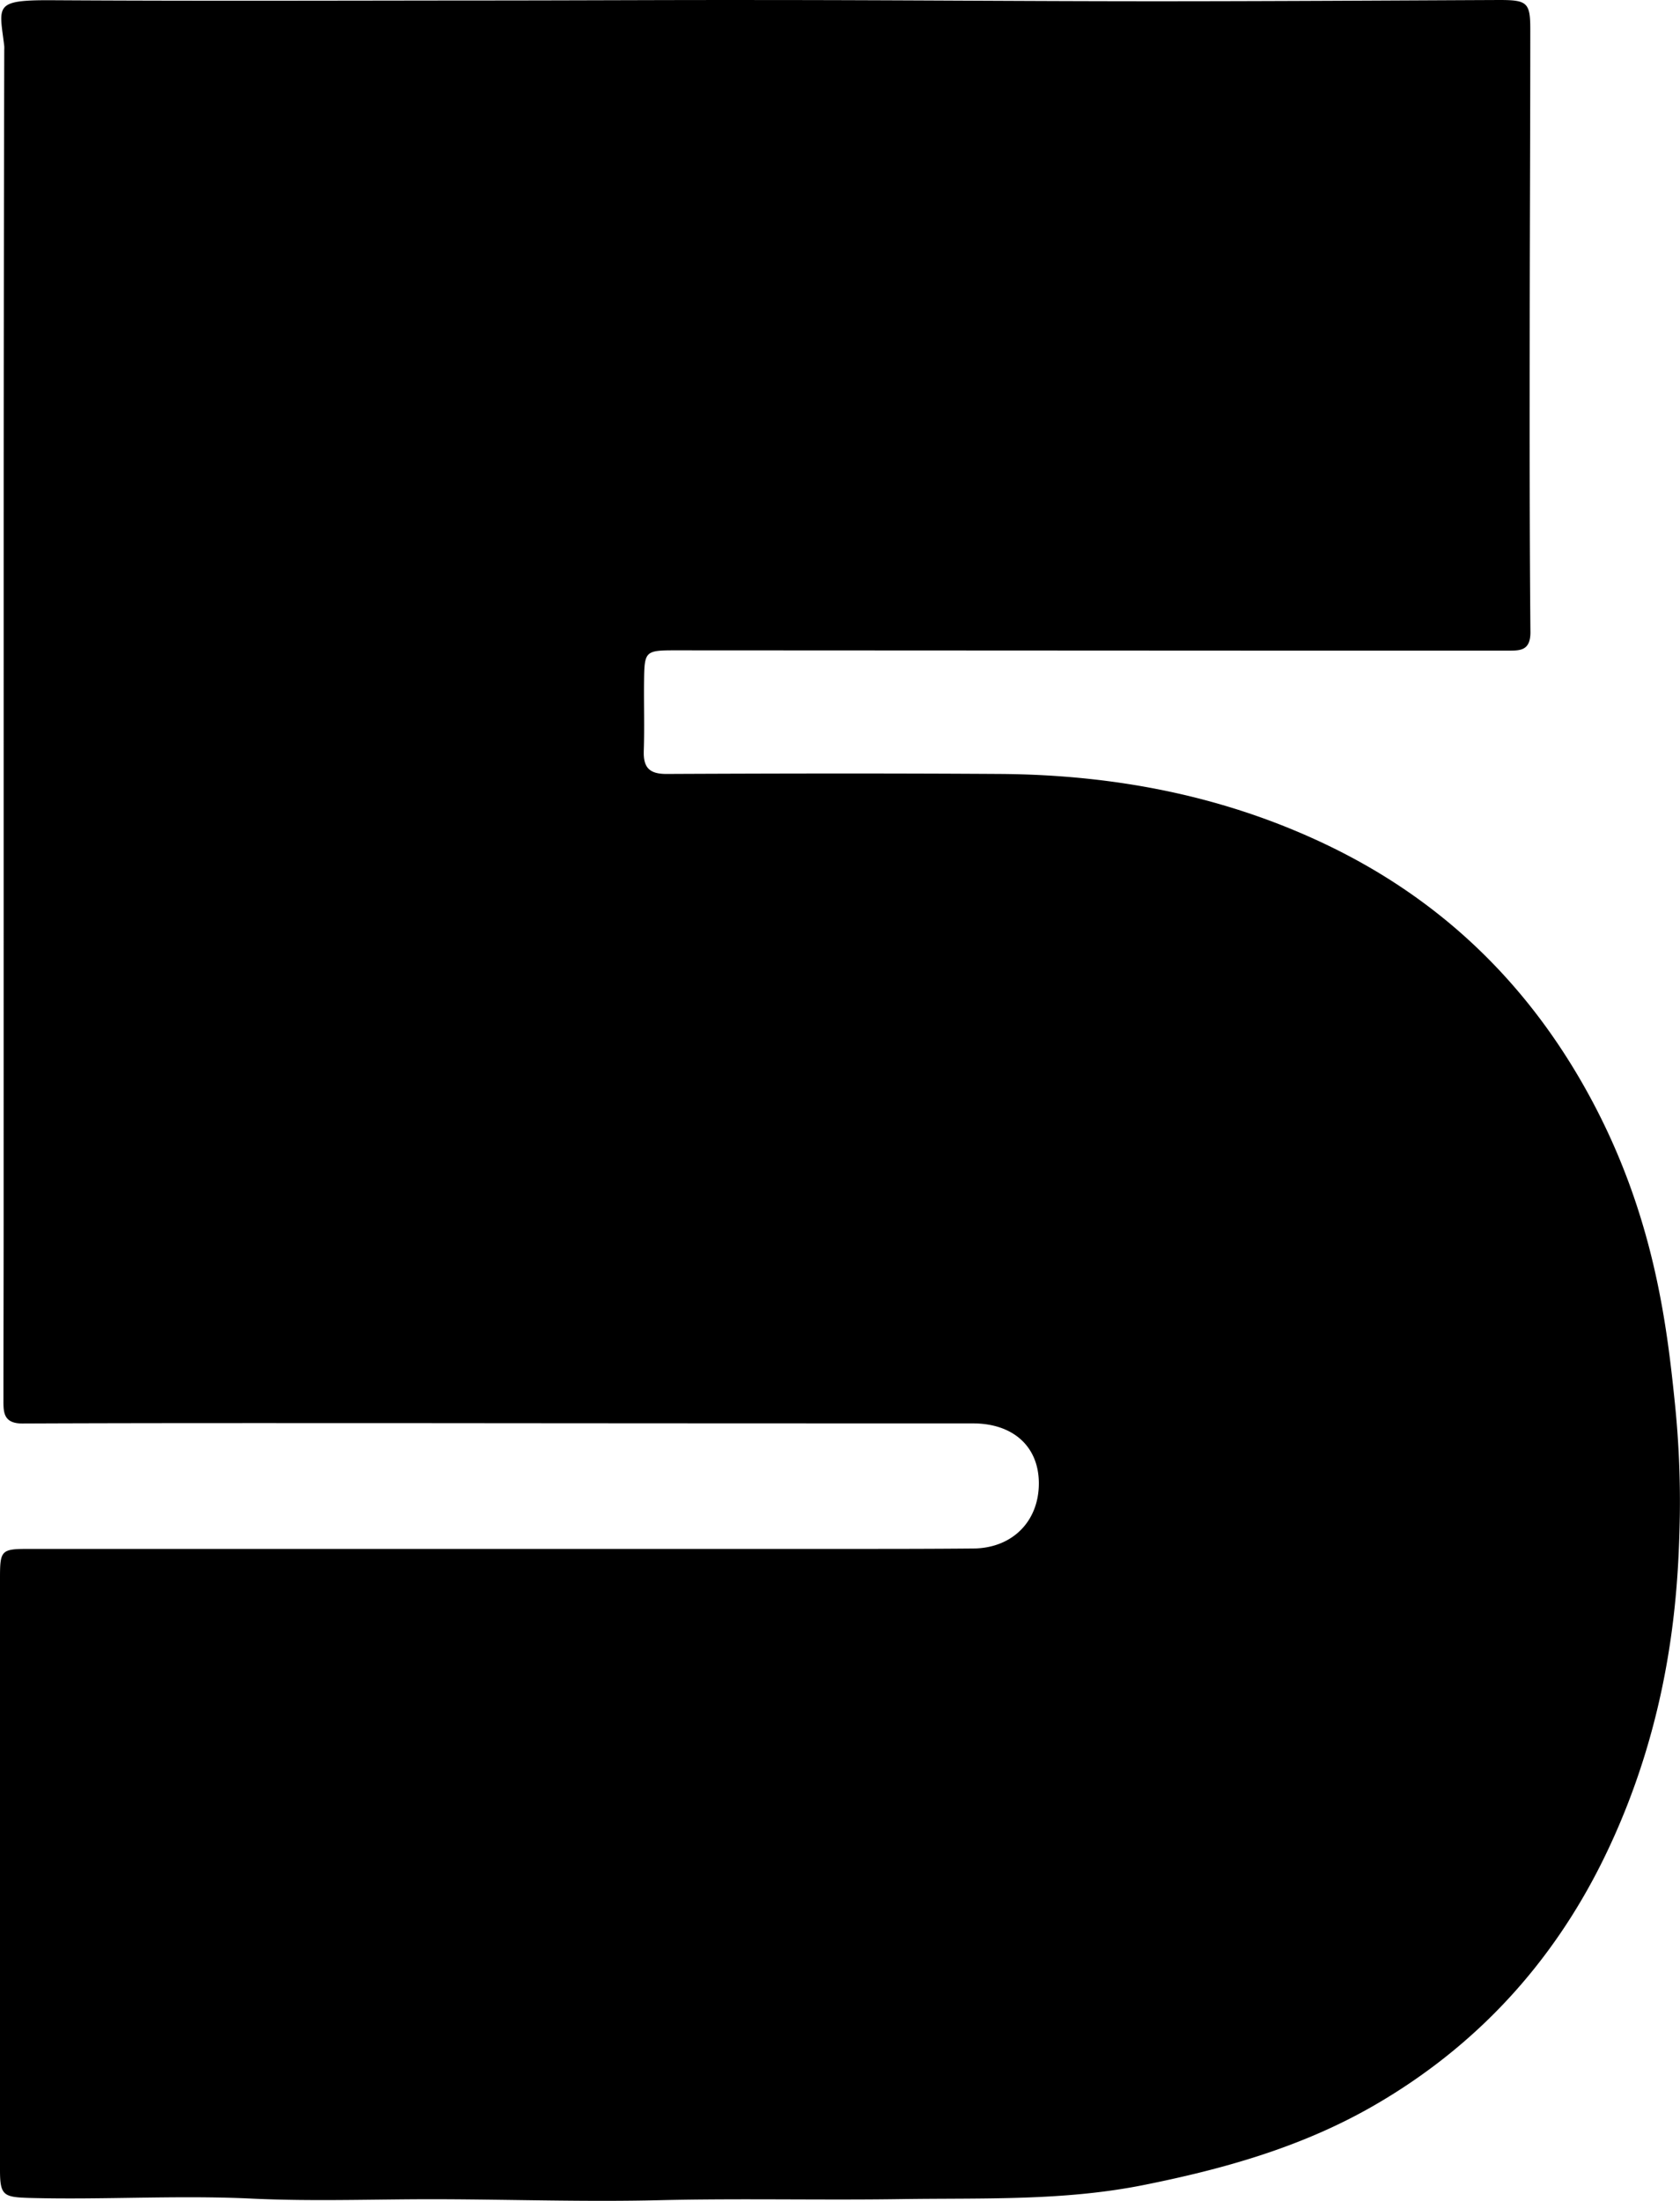 <svg xmlns="http://www.w3.org/2000/svg" viewBox="0 0 458.05 600"><title>Asset 102</title><g id="Layer_2" data-name="Layer 2"><g id="Layer_1-2" data-name="Layer 1"><path d="M458,413.23c-.35,19.32-1.87,55.24-21,94-13.93,28.17-34.49,50.55-61.9,66.5-19.78,11.51-41.2,17.55-63.48,22-21.86,4.35-43.8,3.47-65.77,3.8s-44.06-.23-66.1.3c-19.78.48-39.6-.19-59.4-.26-17.13-.07-34.29.64-51.38-.16-20.35-1-40.67.35-61-.2C1,599,0,598.55,0,591.65q-.08-53.05,0-106.11c0-18.44,0-36.88,0-55.33,0-7.6.34-7.94,7.86-7.94q111,0,222.09,0c11.83,0,23.65,0,35.47-.11,10.66-.11,17.9-7.48,17.82-17.93-.08-9.93-7.05-16.18-18-16.18q-74.2,0-148.41-.07c-36.92,0-73.84-.06-110.75.1-5.38,0-5.14-3.38-5.14-6.8,0-15.76.05-31.53.05-47.29Q1,245.85,1,157.7q0-72,.16-144.07a9.63,9.63,0,0,0,0-1.07C-.17,1.56-1.84,0,13.8.06,52.68.3,91.57.16,130.45.13c25.8,0,51.6-.16,77.4-.12,35.47,0,70.93.32,106.4.33,31.51,0,63-.2,94.54-.34,7.57,0,8.45.68,8.44,8,0,27.38-.14,54.77-.16,82.16s-.05,54.81.2,82.22c0,5.1-2.89,5-6.23,5q-31.74,0-63.48,0L184,177.3c-8,0-8.29.27-8.39,8-.09,6.45.14,12.91-.08,19.35-.16,4.57,1.47,6.37,6.22,6.35,30.29-.14,60.58-.19,90.86,0,31.75.21,62.34,6.12,91,20.24,30.38,15,53.42,37.59,69.7,67.45,17.56,32.21,21.12,62.17,23.32,83.62A262.11,262.11,0,0,1,458,413.23Z"/></g></g></svg>